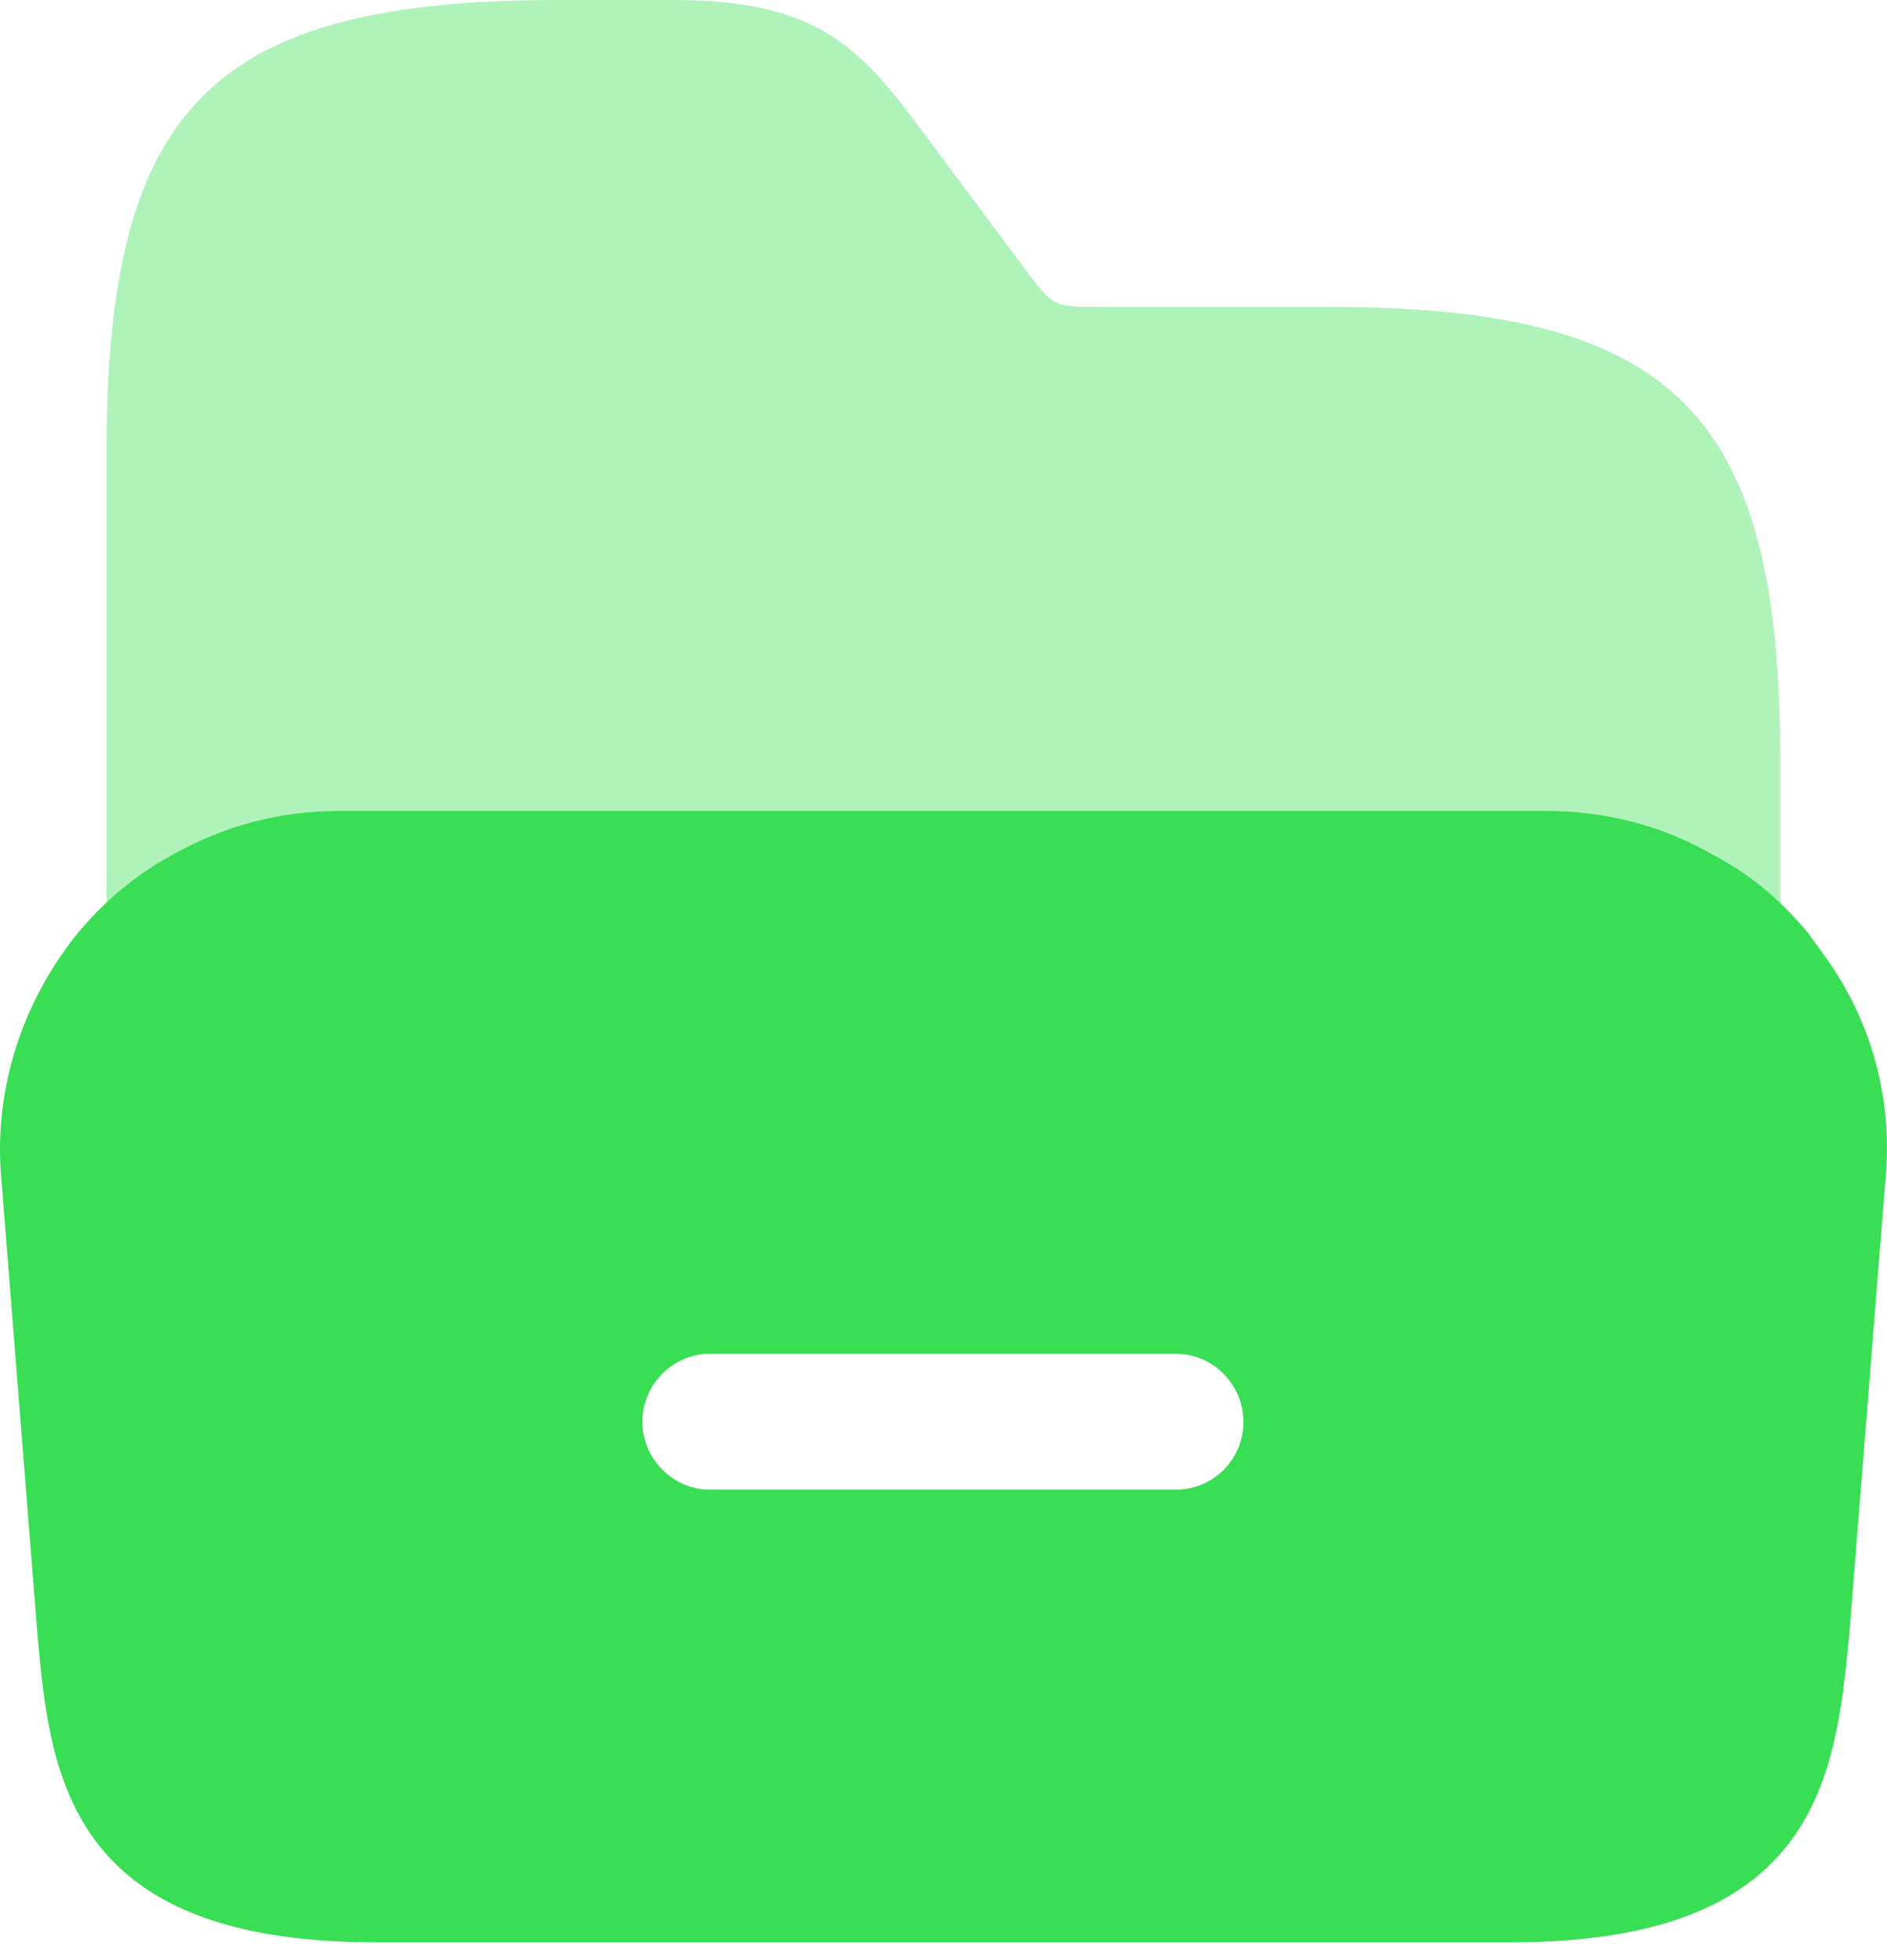 <svg width="26" height="27" viewBox="0 0 26 27" fill="none" xmlns="http://www.w3.org/2000/svg">
<path d="M25.118 13.136L24.904 12.842C24.529 12.387 24.088 12.026 23.579 11.758C22.897 11.37 22.121 11.17 21.319 11.17H4.664C3.862 11.17 3.099 11.37 2.404 11.758C1.882 12.039 1.414 12.427 1.026 12.909C0.264 13.885 -0.098 15.089 0.023 16.293L0.518 22.54C0.692 24.426 0.919 26.754 5.159 26.754H20.837C25.078 26.754 25.291 24.426 25.479 22.526L25.974 16.306C26.094 15.183 25.8 14.059 25.118 13.136ZM16.195 20.52H9.788C9.266 20.52 8.851 20.092 8.851 19.584C8.851 19.075 9.266 18.647 9.788 18.647H16.195C16.717 18.647 17.132 19.075 17.132 19.584C17.132 20.105 16.717 20.52 16.195 20.52Z" fill="#39DE54"/>
<path opacity="0.4" d="M1.467 12.454C1.762 12.186 2.056 11.945 2.404 11.758C3.086 11.37 3.862 11.17 4.664 11.17H21.332C22.135 11.17 22.897 11.37 23.593 11.758C23.94 11.945 24.248 12.186 24.529 12.467V11.758V10.461C24.529 5.685 23.071 4.227 18.295 4.227H15.112C14.523 4.227 14.51 4.214 14.162 3.759L12.557 1.605C11.794 0.615 11.192 0 9.279 0H7.701C2.925 0 1.467 1.458 1.467 6.234V11.772V12.454Z" fill="#39DE54"/>
</svg>
